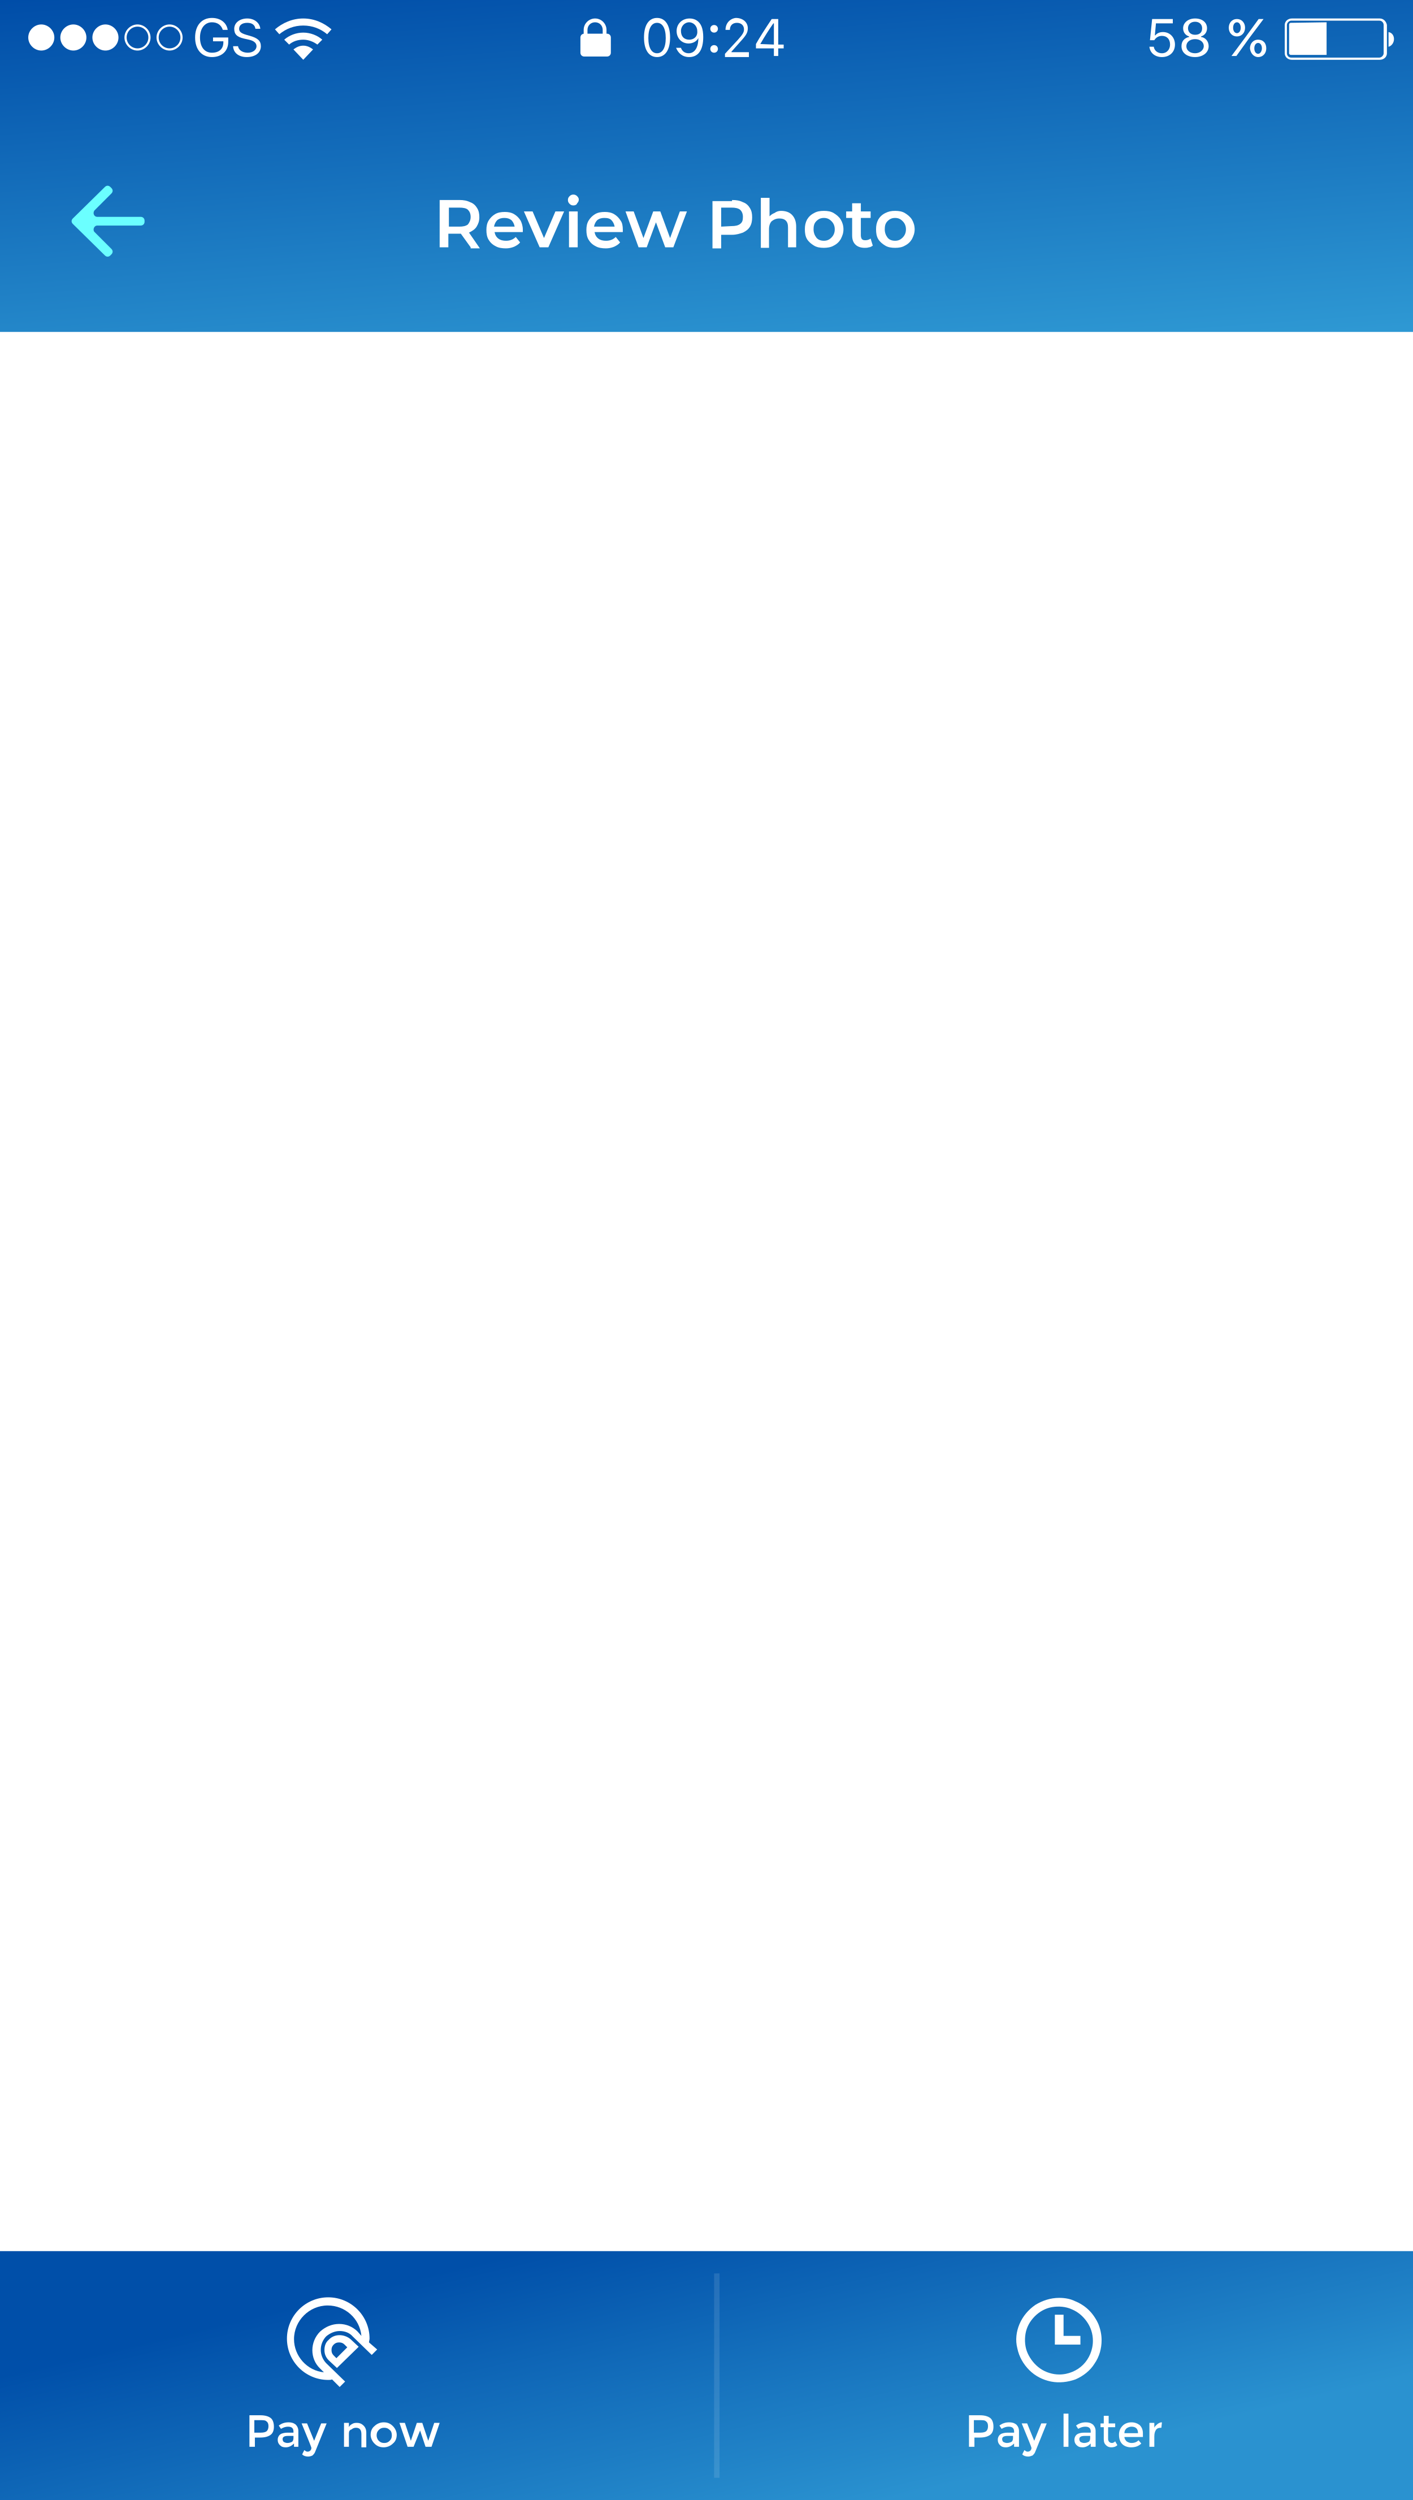 <?xml version="1.0" encoding="utf-8"?>
<!-- Generator: Adobe Illustrator 22.0.0, SVG Export Plug-In . SVG Version: 6.00 Build 0)  -->
<svg version="1.1" id="Слой_1" xmlns="http://www.w3.org/2000/svg" xmlns:xlink="http://www.w3.org/1999/xlink" x="0px" y="0px"
	 viewBox="0 0 260 460" enable-background="new 0 0 260 460" xml:space="preserve">
<g>
	<g>
		<rect fill="#FFFFFF" width="260" height="460"/>
		<g>
			<g>
				<path fill-opacity="1.000000e-02" d="M0,0v13.8h260V0H0z"/>
				<path fill="#FFFFFF" d="M253.9,3.4h-16.2c-0.7,0-1.3,0.5-1.3,1.2v5.2c0,0.7,0.6,1.2,1.3,1.2h16.2c0.7,0,1.3-0.5,1.3-1.2V4.6
					C255.1,4,254.6,3.4,253.9,3.4z M236.8,4.6c0-0.4,0.4-0.8,0.8-0.8h16.2c0.5,0,0.8,0.4,0.8,0.8v5.2c0,0.4-0.4,0.8-0.8,0.8h-16.2
					c-0.5,0-0.8-0.4-0.8-0.8V4.6z"/>
				<path fill="#FFFFFF" d="M237.5,4.2c-0.2,0-0.3,0.2-0.3,0.3v5.3c0,0.2,0.2,0.3,0.3,0.3h6.6v-6L237.5,4.2L237.5,4.2z"/>
				<path fill="#FFFFFF" d="M256.5,7.2c0,0.7-0.5,1.3-1,1.4V5.9C256.1,6,256.5,6.5,256.5,7.2z"/>
				<path fill="#FFFFFF" d="M213.8,10.5c1.4,0,2.4-0.9,2.4-2.3c0-1.3-0.9-2.3-2.2-2.3c-0.6,0-1.1,0.2-1.4,0.6h-0.1l0.2-2.2h3.1V3.5
					H212l-0.4,3.9h0.8c0.3-0.5,0.8-0.8,1.4-0.8c0.9,0,1.5,0.6,1.5,1.6c0,0.9-0.6,1.6-1.5,1.6c-0.8,0-1.4-0.5-1.5-1.2h-0.8
					C211.6,9.7,212.5,10.5,213.8,10.5z M219.9,10.5c1.4,0,2.5-0.8,2.5-2c0-0.9-0.6-1.6-1.4-1.7V6.7c0.7-0.2,1.1-0.8,1.1-1.5
					c0-1.1-0.9-1.8-2.2-1.8s-2.2,0.8-2.2,1.8c0,0.7,0.4,1.3,1.1,1.5v0.1c-0.9,0.2-1.4,0.8-1.4,1.7C217.4,9.7,218.4,10.5,219.9,10.5z
					 M219.9,9.8c-0.9,0-1.6-0.5-1.6-1.3s0.7-1.3,1.6-1.3c0.9,0,1.6,0.5,1.6,1.3C221.5,9.2,220.8,9.8,219.9,9.8z M219.9,6.4
					c-0.8,0-1.3-0.5-1.3-1.2s0.5-1.2,1.3-1.2s1.3,0.5,1.3,1.2C221.2,6,220.7,6.4,219.9,6.4z M231.5,9.9c-0.4,0-0.7-0.4-0.7-1
					s0.3-1,0.7-1s0.7,0.4,0.7,1C232.2,9.4,231.9,9.9,231.5,9.9z M231.5,10.5c0.9,0,1.5-0.7,1.5-1.6c0-1-0.6-1.6-1.5-1.6
					S230,8,230,8.9C230.1,9.8,230.7,10.5,231.5,10.5z M227.6,6.7c0.9,0,1.5-0.7,1.5-1.6s-0.6-1.6-1.5-1.6s-1.5,0.7-1.5,1.6
					S226.7,6.7,227.6,6.7z M227.5,10.3l2.3-3.2l2.7-3.6h-0.9l-2.4,3.3l-2.6,3.5H227.5z M227.6,6.1c-0.4,0-0.7-0.4-0.7-1s0.3-1,0.7-1
					s0.7,0.4,0.7,1S228,6.1,227.6,6.1z"/>
				<path opacity="0.45" fill="#FFFFFF" enable-background="new    " d="M204.1,10.2V7.8l1.2,1.3L204.1,10.2z M205.3,5.4l-1.2,1.2
					V4.3L205.3,5.4z M204.4,7.2l1.8-1.8l-2.7-2.6h-0.1v3.7l-1.9-1.9L201,5.2l2.2,2.2L201,9.6l0.5,0.6l1.9-1.9V12h0.1l2.7-2.7
					L204.4,7.2z"/>
				<path fill="#FFFFFF" d="M106.8,6.9c0-0.4,0.3-0.7,0.7-0.7h4.2c0.4,0,0.7,0.3,0.7,0.7v2.8c0,0.4-0.3,0.7-0.7,0.7h-4.2
					c-0.4,0-0.7-0.3-0.7-0.7V6.9z"/>
				<path fill="#FFFFFF" d="M109.5,3.4c-1.1,0-2.1,0.9-2.1,2.1v2.1h0.7V5.5c0-0.8,0.6-1.4,1.4-1.4s1.4,0.6,1.4,1.4v2.1h0.7V5.5
					C111.6,4.4,110.7,3.4,109.5,3.4z"/>
				<path fill="#FFFFFF" d="M120.9,10.5c1.5,0,2.4-1.3,2.4-3.6s-0.9-3.6-2.4-3.6s-2.4,1.3-2.4,3.6S119.4,10.5,120.9,10.5z
					 M120.9,9.8c-1,0-1.6-1-1.6-2.8s0.6-2.8,1.6-2.8s1.6,1,1.6,2.8S121.9,9.8,120.9,9.8z M126.8,10.5c1.7,0,2.6-1.3,2.6-3.7
					c0-0.7-0.1-1.4-0.3-1.9c-0.4-1-1.2-1.5-2.2-1.5c-1.4,0-2.4,1-2.4,2.3s0.9,2.3,2.2,2.3c0.8,0,1.5-0.4,1.8-1l0,0l0,0l0,0
					c0,1.8-0.7,2.8-1.8,2.8c-0.7,0-1.2-0.4-1.4-1h-0.9C124.8,9.8,125.6,10.5,126.8,10.5z M126.8,7.3c-0.9,0-1.5-0.6-1.5-1.6
					c0-0.9,0.7-1.6,1.5-1.6s1.5,0.7,1.5,1.6C128.4,6.6,127.8,7.3,126.8,7.3z M130.7,9c0,0.4,0.3,0.7,0.7,0.7s0.7-0.3,0.7-0.7
					s-0.3-0.7-0.7-0.7S130.7,8.6,130.7,9z M130.7,5.3c0,0.4,0.3,0.7,0.7,0.7s0.7-0.3,0.7-0.7c0-0.4-0.3-0.7-0.7-0.7
					C131,4.6,130.7,4.9,130.7,5.3z M133.5,5.5L133.5,5.5h0.8l0,0c0-0.8,0.5-1.3,1.3-1.3s1.3,0.5,1.3,1.2c0,0.5-0.2,0.9-1.1,1.9
					l-2.4,2.6v0.6h4.4V9.6h-3.2V9.5l1.6-1.8c1.1-1.2,1.4-1.7,1.4-2.5c0-1.1-0.9-1.9-2.2-1.9C134.4,3.4,133.5,4.2,133.5,5.5z
					 M142.4,10.3h0.8V8.9h1V8.2h-1V3.5H142c-1.2,1.8-2.3,3.5-2.9,4.6v0.8h3.3L142.4,10.3L142.4,10.3z M139.9,8.1
					c0.8-1.4,1.7-2.8,2.4-3.8h0.1v3.9L139.9,8.1L139.9,8.1z"/>
				<path fill="#FFFFFF" d="M55.8,4.7c1.7,0,3.2,0.6,4.4,1.6L61,5.4c-1.4-1.2-3.2-2-5.2-2s-3.8,0.8-5.2,2l0.8,0.9
					C52.6,5.3,54.1,4.7,55.8,4.7z M55.8,7.3c1,0,1.9,0.4,2.6,0.9l0.9-0.9C58.4,6.5,57.1,6,55.8,6s-2.6,0.5-3.5,1.3l0.9,0.9
					C53.9,7.6,54.8,7.3,55.8,7.3z M57.6,9.1c-0.5-0.4-1.1-0.7-1.8-0.7S54.5,8.7,54,9.1l1.8,1.9L57.6,9.1z"/>
				<path fill="#FFFFFF" d="M42,7.7V6.9h-2.8v0.7h1.9v0.2c0,1.2-0.8,1.9-2.1,1.9c-1.4,0-2.2-1.1-2.2-2.8s0.9-2.8,2.2-2.8
					c1,0,1.7,0.5,2,1.4h0.9c-0.2-1.3-1.3-2.2-2.9-2.2c-1.9,0-3.1,1.4-3.1,3.6s1.2,3.6,3.1,3.6C40.8,10.5,42,9.4,42,7.7z M42.9,8.6
					c0.1,1.2,1.1,1.9,2.5,1.9c1.6,0,2.6-0.8,2.6-2c0-1-0.6-1.5-2-1.9l-0.7-0.2c-1-0.3-1.3-0.6-1.3-1.1c0-0.7,0.6-1.1,1.5-1.1
					s1.4,0.4,1.5,1.1h0.9c-0.1-1.1-1.1-1.9-2.4-1.9c-1.4,0-2.4,0.8-2.4,1.9c0,1,0.5,1.5,1.8,1.8l0.9,0.2c0.9,0.2,1.4,0.6,1.4,1.2
					c0,0.7-0.7,1.2-1.6,1.2c-1,0-1.7-0.5-1.8-1.2h-0.9V8.6z"/>
				<path fill="#FFFFFF" d="M28.8,6.9c0,1.3,1.1,2.4,2.4,2.4c1.3,0,2.4-1.1,2.4-2.4s-1.1-2.4-2.4-2.4C29.9,4.5,28.8,5.6,28.8,6.9z
					 M33.2,6.9c0,1.1-0.9,2-2,2c-1.1,0-2-0.9-2-2s0.9-2,2-2C32.3,4.9,33.2,5.8,33.2,6.9z"/>
				<path fill="#FFFFFF" d="M22.9,6.9c0,1.3,1.1,2.4,2.4,2.4s2.4-1.1,2.4-2.4s-1.1-2.4-2.4-2.4S22.9,5.6,22.9,6.9z M27.3,6.9
					c0,1.1-0.9,2-2,2s-2-0.9-2-2s0.9-2,2-2C26.4,4.9,27.3,5.8,27.3,6.9z"/>
				<path fill="#FFFFFF" d="M19.4,9.3c1.3,0,2.4-1.1,2.4-2.4s-1.1-2.4-2.4-2.4S17,5.6,17,6.9S18.1,9.3,19.4,9.3z"/>
				<path fill="#FFFFFF" d="M13.5,9.3c1.3,0,2.4-1.1,2.4-2.4s-1.1-2.4-2.4-2.4s-2.4,1.1-2.4,2.4S12.2,9.3,13.5,9.3z"/>
				<path fill="#FFFFFF" d="M7.6,9.3c1.3,0,2.4-1.1,2.4-2.4S8.9,4.5,7.6,4.5S5.2,5.6,5.2,6.9S6.3,9.3,7.6,9.3z"/>
			</g>
			<g>
				<rect fill="#FFFFFF" width="260" height="460"/>
				<g>
					<g>
						<g>
							<path display="none" fill-opacity="1.000000e-02" d="M0,0v13.8h260V0H0z"/>
							<path display="none" fill="#FFFFFF" d="M253.9,3.4h-16.2c-0.7,0-1.3,0.5-1.3,1.2v5.2c0,0.7,0.6,1.2,1.3,1.2h16.2
								c0.7,0,1.3-0.5,1.3-1.2V4.6C255.1,4,254.6,3.4,253.9,3.4z M236.8,4.6c0-0.4,0.4-0.8,0.8-0.8h16.2c0.5,0,0.8,0.4,0.8,0.8v5.2
								c0,0.4-0.4,0.8-0.8,0.8h-16.2c-0.5,0-0.8-0.4-0.8-0.8V4.6z"/>
							<path display="none" fill="#FFFFFF" d="M237.5,4.2c-0.2,0-0.3,0.2-0.3,0.3v5.3c0,0.2,0.2,0.3,0.3,0.3h6.6v-6L237.5,4.2
								L237.5,4.2z"/>
							<path display="none" fill="#FFFFFF" d="M256.5,7.2c0,0.7-0.5,1.3-1,1.4V5.9C256.1,6,256.5,6.5,256.5,7.2z"/>
							<path display="none" fill="#FFFFFF" d="M213.8,10.5c1.4,0,2.4-0.9,2.4-2.3c0-1.3-0.9-2.3-2.2-2.3c-0.6,0-1.1,0.2-1.4,0.6
								h-0.1l0.2-2.2h3.1V3.5H212l-0.4,3.9h0.8c0.3-0.5,0.8-0.8,1.4-0.8c0.9,0,1.5,0.6,1.5,1.6c0,0.9-0.6,1.6-1.5,1.6
								c-0.8,0-1.4-0.5-1.5-1.2h-0.8C211.6,9.7,212.5,10.5,213.8,10.5z M219.9,10.5c1.4,0,2.5-0.8,2.5-2c0-0.9-0.6-1.6-1.4-1.7V6.7
								c0.7-0.2,1.1-0.8,1.1-1.5c0-1.1-0.9-1.8-2.2-1.8s-2.2,0.8-2.2,1.8c0,0.7,0.4,1.3,1.1,1.5v0.1c-0.9,0.2-1.4,0.8-1.4,1.7
								C217.4,9.7,218.4,10.5,219.9,10.5z M219.9,9.8c-0.9,0-1.6-0.5-1.6-1.3s0.7-1.3,1.6-1.3c0.9,0,1.6,0.5,1.6,1.3
								C221.5,9.2,220.8,9.8,219.9,9.8z M219.9,6.4c-0.8,0-1.3-0.5-1.3-1.2s0.5-1.2,1.3-1.2s1.3,0.5,1.3,1.2
								C221.2,6,220.7,6.4,219.9,6.4z M231.5,9.9c-0.4,0-0.7-0.4-0.7-1s0.3-1,0.7-1s0.7,0.4,0.7,1C232.2,9.4,231.9,9.9,231.5,9.9z
								 M231.5,10.5c0.9,0,1.5-0.7,1.5-1.6c0-1-0.6-1.6-1.5-1.6S230,8,230,8.9C230.1,9.8,230.7,10.5,231.5,10.5z M227.6,6.7
								c0.9,0,1.5-0.7,1.5-1.6s-0.6-1.6-1.5-1.6s-1.5,0.7-1.5,1.6S226.7,6.7,227.6,6.7z M227.5,10.3l2.3-3.2l2.7-3.6h-0.9l-2.4,3.3
								l-2.6,3.5H227.5z M227.6,6.1c-0.4,0-0.7-0.4-0.7-1s0.3-1,0.7-1s0.7,0.4,0.7,1S228,6.1,227.6,6.1z"/>
							<path display="none" opacity="0.45" fill="#FFFFFF" enable-background="new    " d="M204.1,10.2V7.8l1.2,1.3L204.1,10.2z
								 M205.3,5.4l-1.2,1.2V4.3L205.3,5.4z M204.4,7.2l1.8-1.8l-2.7-2.6h-0.1v3.7l-1.9-1.9L201,5.2l2.2,2.2L201,9.6l0.5,0.6
								l1.9-1.9V12h0.1l2.7-2.7L204.4,7.2z"/>
							<path fill="#FFFFFF" d="M106.8,6.9c0-0.4,0.3-0.7,0.7-0.7h4.2c0.4,0,0.7,0.3,0.7,0.7v2.8c0,0.4-0.3,0.7-0.7,0.7h-4.2
								c-0.4,0-0.7-0.3-0.7-0.7V6.9z"/>
							<path fill="#FFFFFF" d="M109.5,3.4c-1.1,0-2.1,0.9-2.1,2.1v2.1h0.7V5.5c0-0.8,0.6-1.4,1.4-1.4s1.4,0.6,1.4,1.4v2.1h0.7V5.5
								C111.6,4.4,110.7,3.4,109.5,3.4z"/>
							<path fill="#FFFFFF" d="M120.9,10.5c1.5,0,2.4-1.3,2.4-3.6s-0.9-3.6-2.4-3.6s-2.4,1.3-2.4,3.6S119.4,10.5,120.9,10.5z
								 M120.9,9.8c-1,0-1.6-1-1.6-2.8s0.6-2.8,1.6-2.8s1.6,1,1.6,2.8S121.9,9.8,120.9,9.8z M126.8,10.5c1.7,0,2.6-1.3,2.6-3.7
								c0-0.7-0.1-1.4-0.3-1.9c-0.4-1-1.2-1.5-2.2-1.5c-1.4,0-2.4,1-2.4,2.3s0.9,2.3,2.2,2.3c0.8,0,1.5-0.4,1.8-1l0,0l0,0l0,0
								c0,1.8-0.7,2.8-1.8,2.8c-0.7,0-1.2-0.4-1.4-1h-0.9C124.8,9.8,125.6,10.5,126.8,10.5z M126.8,7.3c-0.9,0-1.5-0.6-1.5-1.6
								c0-0.9,0.7-1.6,1.5-1.6s1.5,0.7,1.5,1.6C128.4,6.6,127.8,7.3,126.8,7.3z M130.7,9c0,0.4,0.3,0.7,0.7,0.7s0.7-0.3,0.7-0.7
								s-0.3-0.7-0.7-0.7S130.7,8.6,130.7,9z M130.7,5.3c0,0.4,0.3,0.7,0.7,0.7s0.7-0.3,0.7-0.7c0-0.4-0.3-0.7-0.7-0.7
								C131,4.6,130.7,4.9,130.7,5.3z M133.5,5.5L133.5,5.5h0.8l0,0c0-0.8,0.5-1.3,1.3-1.3s1.3,0.5,1.3,1.2c0,0.5-0.2,0.9-1.1,1.9
								l-2.4,2.6v0.6h4.4V9.6h-3.2V9.5l1.6-1.8c1.1-1.2,1.4-1.7,1.4-2.5c0-1.1-0.9-1.9-2.2-1.9C134.4,3.4,133.5,4.2,133.5,5.5z
								 M142.4,10.3h0.8V8.9h1V8.2h-1V3.5H142c-1.2,1.8-2.3,3.5-2.9,4.6v0.8h3.3L142.4,10.3L142.4,10.3z M139.9,8.1
								c0.8-1.4,1.7-2.8,2.4-3.8h0.1v3.9L139.9,8.1L139.9,8.1z"/>
							<path fill="#FFFFFF" d="M55.8,4.7c1.7,0,3.2,0.6,4.4,1.6L61,5.4c-1.4-1.2-3.2-2-5.2-2s-3.8,0.8-5.2,2l0.8,0.9
								C52.6,5.3,54.1,4.7,55.8,4.7z M55.8,7.3c1,0,1.9,0.4,2.6,0.9l0.9-0.9C58.4,6.5,57.1,6,55.8,6s-2.6,0.5-3.5,1.3l0.9,0.9
								C53.9,7.6,54.8,7.3,55.8,7.3z M57.6,9.1c-0.5-0.4-1.1-0.7-1.8-0.7S54.5,8.7,54,9.1l1.8,1.9L57.6,9.1z"/>
							<path fill="#FFFFFF" d="M42,7.7V6.9h-2.8v0.7h1.9v0.2c0,1.2-0.8,1.9-2.1,1.9c-1.4,0-2.2-1.1-2.2-2.8s0.9-2.8,2.2-2.8
								c1,0,1.7,0.5,2,1.4h0.9c-0.2-1.3-1.3-2.2-2.9-2.2c-1.9,0-3.1,1.4-3.1,3.6s1.2,3.6,3.1,3.6C40.8,10.5,42,9.4,42,7.7z
								 M42.9,8.6c0.1,1.2,1.1,1.9,2.5,1.9c1.6,0,2.6-0.8,2.6-2c0-1-0.6-1.5-2-1.9l-0.7-0.2c-1-0.3-1.3-0.6-1.3-1.1
								c0-0.7,0.6-1.1,1.5-1.1s1.4,0.4,1.5,1.1h0.9c-0.1-1.1-1.1-1.9-2.4-1.9c-1.4,0-2.4,0.8-2.4,1.9c0,1,0.5,1.5,1.8,1.8l0.9,0.2
								c0.9,0.2,1.4,0.6,1.4,1.2c0,0.7-0.7,1.2-1.6,1.2c-1,0-1.7-0.5-1.8-1.2h-0.9V8.6z"/>
							<path fill="#FFFFFF" d="M28.8,6.9c0,1.3,1.1,2.4,2.4,2.4c1.3,0,2.4-1.1,2.4-2.4s-1.1-2.4-2.4-2.4C29.9,4.5,28.8,5.6,28.8,6.9
								z M33.2,6.9c0,1.1-0.9,2-2,2c-1.1,0-2-0.9-2-2s0.9-2,2-2C32.3,4.9,33.2,5.8,33.2,6.9z"/>
							<path fill="#FFFFFF" d="M22.9,6.9c0,1.3,1.1,2.4,2.4,2.4s2.4-1.1,2.4-2.4s-1.1-2.4-2.4-2.4S22.9,5.6,22.9,6.9z M27.3,6.9
								c0,1.1-0.9,2-2,2s-2-0.9-2-2s0.9-2,2-2C26.4,4.9,27.3,5.8,27.3,6.9z"/>
							<path fill="#FFFFFF" d="M19.4,9.3c1.3,0,2.4-1.1,2.4-2.4s-1.1-2.4-2.4-2.4S17,5.6,17,6.9S18.1,9.3,19.4,9.3z"/>
							<path fill="#FFFFFF" d="M13.5,9.3c1.3,0,2.4-1.1,2.4-2.4s-1.1-2.4-2.4-2.4s-2.4,1.1-2.4,2.4S12.2,9.3,13.5,9.3z"/>
							<path fill="#FFFFFF" d="M7.6,9.3c1.3,0,2.4-1.1,2.4-2.4S8.9,4.5,7.6,4.5S5.2,5.6,5.2,6.9S6.3,9.3,7.6,9.3z"/>
						</g>
					</g>
				</g>
				<g>
					<g>
						<g>
							<rect fill="#FFFFFF" width="260" height="460"/>
							
								<linearGradient id="SVGID_1_" gradientUnits="userSpaceOnUse" x1="1.474" y1="328.598" x2="255.245" y2="784.349" gradientTransform="matrix(1 0 0 1 0 -329.419)">
								<stop  offset="0" style="stop-color:#004DA8"/>
								<stop  offset="1" style="stop-color:#2E98D3"/>
							</linearGradient>
							<rect fill="url(#SVGID_1_)" width="260" height="460"/>
							<g>
								<g>
									<g>
										<path fill-opacity="1.000000e-02" d="M0,0v13.8h260V0H0z"/>
										<path fill="#FFFFFF" d="M253.9,3.4h-16.2c-0.7,0-1.3,0.5-1.3,1.2v5.2c0,0.7,0.6,1.2,1.3,1.2h16.2c0.7,0,1.3-0.5,1.3-1.2
											V4.6C255.1,4,254.6,3.4,253.9,3.4z M236.8,4.6c0-0.4,0.4-0.8,0.8-0.8h16.2c0.5,0,0.8,0.4,0.8,0.8v5.2
											c0,0.4-0.4,0.8-0.8,0.8h-16.2c-0.5,0-0.8-0.4-0.8-0.8V4.6z"/>
										<path fill="#FFFFFF" d="M237.5,4.2c-0.2,0-0.3,0.2-0.3,0.3v5.3c0,0.2,0.2,0.3,0.3,0.3h6.6v-6L237.5,4.2L237.5,4.2z"/>
										<path fill="#FFFFFF" d="M256.5,7.2c0,0.7-0.5,1.3-1,1.4V5.9C256.1,6,256.5,6.5,256.5,7.2z"/>
										<path fill="#FFFFFF" d="M213.8,10.5c1.4,0,2.4-0.9,2.4-2.3c0-1.3-0.9-2.3-2.2-2.3c-0.6,0-1.1,0.2-1.4,0.6h-0.1l0.2-2.2
											h3.1V3.5H212l-0.4,3.9h0.8c0.3-0.5,0.8-0.8,1.4-0.8c0.9,0,1.5,0.6,1.5,1.6c0,0.9-0.6,1.6-1.5,1.6c-0.8,0-1.4-0.5-1.5-1.2
											h-0.8C211.6,9.7,212.5,10.5,213.8,10.5z M219.9,10.5c1.4,0,2.5-0.8,2.5-2c0-0.9-0.6-1.6-1.4-1.7V6.7
											c0.7-0.2,1.1-0.8,1.1-1.5c0-1.1-0.9-1.8-2.2-1.8s-2.2,0.8-2.2,1.8c0,0.7,0.4,1.3,1.1,1.5v0.1c-0.9,0.2-1.4,0.8-1.4,1.7
											C217.4,9.7,218.4,10.5,219.9,10.5z M219.9,9.8c-0.9,0-1.6-0.5-1.6-1.3s0.7-1.3,1.6-1.3c0.9,0,1.6,0.5,1.6,1.3
											C221.5,9.2,220.8,9.8,219.9,9.8z M219.9,6.4c-0.8,0-1.3-0.5-1.3-1.2s0.5-1.2,1.3-1.2s1.3,0.5,1.3,1.2
											C221.2,6,220.7,6.4,219.9,6.4z M231.5,9.9c-0.4,0-0.7-0.4-0.7-1s0.3-1,0.7-1s0.7,0.4,0.7,1C232.2,9.4,231.9,9.9,231.5,9.9
											z M231.5,10.5c0.9,0,1.5-0.7,1.5-1.6c0-1-0.6-1.6-1.5-1.6S230,8,230,8.9C230.1,9.8,230.7,10.5,231.5,10.5z M227.6,6.7
											c0.9,0,1.5-0.7,1.5-1.6s-0.6-1.6-1.5-1.6s-1.5,0.7-1.5,1.6S226.7,6.7,227.6,6.7z M227.5,10.3l2.3-3.2l2.7-3.6h-0.9
											l-2.4,3.3l-2.6,3.5H227.5z M227.6,6.1c-0.4,0-0.7-0.4-0.7-1s0.3-1,0.7-1s0.7,0.4,0.7,1S228,6.1,227.6,6.1z"/>
										<path opacity="0.45" fill="#FFFFFF" enable-background="new    " d="M204.1,10.2V7.8l1.2,1.3L204.1,10.2z M205.3,5.4
											l-1.2,1.2V4.3L205.3,5.4z M204.4,7.2l1.8-1.8l-2.7-2.6h-0.1v3.7l-1.9-1.9L201,5.2l2.2,2.2L201,9.6l0.5,0.6l1.9-1.9V12h0.1
											l2.7-2.7L204.4,7.2z"/>
										<path fill="#FFFFFF" stroke="#FFFFFF" d="M107.1,6.9c0-0.2,0.2-0.3,0.3-0.3h4.2c0.2,0,0.3,0.2,0.3,0.3v2.8
											c0,0.2-0.2,0.3-0.3,0.3h-4.2c-0.2,0-0.3-0.2-0.3-0.3V6.9z"/>
										<path fill="#FFFFFF" d="M109.5,3.4c-1.1,0-2.1,0.9-2.1,2.1v2.1h0.7V5.5c0-0.8,0.6-1.4,1.4-1.4s1.4,0.6,1.4,1.4v2.1h0.7
											V5.5C111.6,4.4,110.7,3.4,109.5,3.4z"/>
										<defs>
											<filter id="Adobe_OpacityMaskFilter" filterUnits="userSpaceOnUse" x="106.8" y="2.7" width="5.5" height="5.6">
												<feColorMatrix  type="matrix" values="1 0 0 0 0  0 1 0 0 0  0 0 1 0 0  0 0 0 1 0"/>
											</filter>
										</defs>
										<mask maskUnits="userSpaceOnUse" x="106.8" y="2.7" width="5.5" height="5.6" id="path-41-inside-1_2_">
											<path fill="#FFFFFF" filter="url(#Adobe_OpacityMaskFilter)" d="M109.5,3.4c-1.1,0-2.1,0.9-2.1,2.1v2.1h0.7V5.5
												c0-0.8,0.6-1.4,1.4-1.4s1.4,0.6,1.4,1.4v2.1h0.7V5.5C111.6,4.4,110.7,3.4,109.5,3.4z"/>
										</mask>
										<path mask="url(#path-41-inside-1_2_)" fill="#FFFFFF" d="M107.5,7.6h-0.7v0.7h0.7V7.6z M108.2,7.6v0.7h0.7V7.6H108.2z
											 M110.9,7.6h-0.7v0.7h0.7V7.6z M111.6,7.6v0.7h0.7V7.6H111.6z M108.2,5.5c0-0.8,0.6-1.4,1.4-1.4V2.8
											c-1.5,0-2.8,1.2-2.8,2.8L108.2,5.5L108.2,5.5z M108.2,7.6V5.5h-1.4v2.1H108.2z M108.2,6.9h-0.7v1.4h0.7V6.9z M108.9,7.6
											V5.5h-1.4v2.1H108.9z M108.9,5.5c0-0.4,0.3-0.7,0.7-0.7V3.4c-1.1,0-2.1,0.9-2.1,2.1H108.9z M109.5,4.8
											c0.4,0,0.7,0.3,0.7,0.7h1.4c0-1.1-0.9-2.1-2.1-2.1V4.8z M110.2,5.5v2.1h1.4V5.5H110.2z M111.6,6.9h-0.7v1.4h0.7V6.9z
											 M110.9,5.5v2.1h1.4V5.5H110.9z M109.5,4.1c0.8,0,1.4,0.6,1.4,1.4h1.4c0-1.5-1.2-2.8-2.8-2.8V4.1z"/>
										<path fill="#FFFFFF" d="M120.9,10.5c1.5,0,2.4-1.3,2.4-3.6s-0.9-3.6-2.4-3.6s-2.4,1.3-2.4,3.6S119.4,10.5,120.9,10.5z
											 M120.9,9.8c-1,0-1.6-1-1.6-2.8s0.6-2.8,1.6-2.8s1.6,1,1.6,2.8S121.9,9.8,120.9,9.8z M126.8,10.5c1.7,0,2.6-1.3,2.6-3.7
											c0-0.7-0.1-1.4-0.3-1.9c-0.4-1-1.2-1.5-2.2-1.5c-1.4,0-2.4,1-2.4,2.3s0.9,2.3,2.2,2.3c0.8,0,1.5-0.4,1.8-1l0,0l0,0l0,0
											c0,1.8-0.7,2.8-1.8,2.8c-0.7,0-1.2-0.4-1.4-1h-0.9C124.8,9.8,125.6,10.5,126.8,10.5z M126.8,7.3c-0.9,0-1.5-0.6-1.5-1.6
											c0-0.9,0.7-1.6,1.5-1.6s1.5,0.7,1.5,1.6C128.4,6.6,127.8,7.3,126.8,7.3z M130.7,9c0,0.4,0.3,0.7,0.7,0.7s0.7-0.3,0.7-0.7
											s-0.3-0.7-0.7-0.7S130.7,8.6,130.7,9z M130.7,5.3c0,0.4,0.3,0.7,0.7,0.7s0.7-0.3,0.7-0.7c0-0.4-0.3-0.7-0.7-0.7
											C131,4.6,130.7,4.9,130.7,5.3z M133.5,5.5L133.5,5.5h0.8l0,0c0-0.8,0.5-1.3,1.3-1.3s1.3,0.5,1.3,1.2
											c0,0.5-0.2,0.9-1.1,1.9l-2.4,2.6v0.6h4.4V9.6h-3.2V9.5l1.6-1.8c1.1-1.2,1.4-1.7,1.4-2.5c0-1.1-0.9-1.9-2.2-1.9
											C134.4,3.4,133.5,4.2,133.5,5.5z M142.4,10.3h0.8V8.9h1V8.2h-1V3.5H142c-1.2,1.8-2.3,3.5-2.9,4.6v0.8h3.3L142.4,10.3
											L142.4,10.3z M139.9,8.1c0.8-1.4,1.7-2.8,2.4-3.8h0.1v3.9L139.9,8.1L139.9,8.1z"/>
										<path fill="#FFFFFF" d="M55.8,4.7c1.7,0,3.2,0.6,4.4,1.6L61,5.4c-1.4-1.2-3.2-2-5.2-2s-3.8,0.8-5.2,2l0.8,0.9
											C52.6,5.3,54.1,4.7,55.8,4.7z M55.8,7.3c1,0,1.9,0.4,2.6,0.9l0.9-0.9C58.4,6.5,57.1,6,55.8,6s-2.6,0.5-3.5,1.3l0.9,0.9
											C53.9,7.6,54.8,7.3,55.8,7.3z M57.6,9.1c-0.5-0.4-1.1-0.7-1.8-0.7S54.5,8.7,54,9.1l1.8,1.9L57.6,9.1z"/>
										<path fill="#FFFFFF" d="M42,7.7V6.9h-2.8v0.7h1.9v0.2c0,1.2-0.8,1.9-2.1,1.9c-1.4,0-2.2-1.1-2.2-2.8s0.9-2.8,2.2-2.8
											c1,0,1.7,0.5,2,1.4h0.9c-0.2-1.3-1.3-2.2-2.9-2.2c-1.9,0-3.1,1.4-3.1,3.6s1.2,3.6,3.1,3.6C40.8,10.5,42,9.4,42,7.7z
											 M42.9,8.6c0.1,1.2,1.1,1.9,2.5,1.9c1.6,0,2.6-0.8,2.6-2c0-1-0.6-1.5-2-1.9l-0.7-0.2c-1-0.3-1.3-0.6-1.3-1.1
											c0-0.7,0.6-1.1,1.5-1.1s1.4,0.4,1.5,1.1h0.9c-0.1-1.1-1.1-1.9-2.4-1.9c-1.4,0-2.4,0.8-2.4,1.9c0,1,0.5,1.5,1.8,1.8
											l0.9,0.2c0.9,0.2,1.4,0.6,1.4,1.2c0,0.7-0.7,1.2-1.6,1.2c-1,0-1.7-0.5-1.8-1.2h-0.9V8.6z"/>
										<path fill="#FFFFFF" d="M28.8,6.9c0,1.3,1.1,2.4,2.4,2.4c1.3,0,2.4-1.1,2.4-2.4s-1.1-2.4-2.4-2.4
											C29.9,4.5,28.8,5.6,28.8,6.9z M33.2,6.9c0,1.1-0.9,2-2,2c-1.1,0-2-0.9-2-2s0.9-2,2-2C32.3,4.9,33.2,5.8,33.2,6.9z"/>
										<path fill="#FFFFFF" d="M22.9,6.9c0,1.3,1.1,2.4,2.4,2.4s2.4-1.1,2.4-2.4s-1.1-2.4-2.4-2.4S22.9,5.6,22.9,6.9z M27.3,6.9
											c0,1.1-0.9,2-2,2s-2-0.9-2-2s0.9-2,2-2C26.4,4.9,27.3,5.8,27.3,6.9z"/>
										<path fill="#FFFFFF" d="M19.4,9.3c1.3,0,2.4-1.1,2.4-2.4s-1.1-2.4-2.4-2.4S17,5.6,17,6.9S18.1,9.3,19.4,9.3z"/>
										<path fill="#FFFFFF" d="M13.5,9.3c1.3,0,2.4-1.1,2.4-2.4s-1.1-2.4-2.4-2.4s-2.4,1.1-2.4,2.4S12.2,9.3,13.5,9.3z"/>
										<path fill="#FFFFFF" stroke="#FFFFFF" d="M7.6,9.3c1.3,0,2.4-1.1,2.4-2.4S8.9,4.5,7.6,4.5S5.2,5.6,5.2,6.9
											S6.3,9.3,7.6,9.3z"/>
									</g>
									<rect y="61.1" fill="#FFFFFF" width="260" height="398.9"/>
									<path fill="#FFFFFF" d="M26.9,34.1l-6.1,6.1l-6.2-6.1l-0.4,0.4l6.1,6.1l-6.1,6.1l0.4,0.4l6.2-6.1l6.1,6.1l0.4-0.4l-6.2-6.1
										l6.2-6.1L26.9,34.1z"/>
									<path fill="#FFFFFF" d="M85.9,42.8h-4.4l-0.9,2H79l3.9-8.7h1.6l3.9,8.7h-1.7L85.9,42.8z M85.3,41.6l-1.6-3.8l-1.6,3.8H85.3
										z M95.9,35.6v9.2h-1.5V44c-0.3,0.3-0.6,0.6-1,0.7c-0.4,0.2-0.8,0.2-1.2,0.2c-0.6,0-1.2-0.1-1.7-0.4
										c-0.5-0.3-0.9-0.7-1.2-1.2c-0.3-0.5-0.4-1.1-0.4-1.8s0.1-1.3,0.4-1.8s0.7-0.9,1.2-1.2s1.1-0.4,1.7-0.4
										c0.4,0,0.8,0.1,1.2,0.2c0.4,0.1,0.7,0.4,0.9,0.7v-3.4H95.9z M92.4,43.6c0.4,0,0.7-0.1,1-0.2c0.3-0.2,0.5-0.4,0.7-0.7
										s0.3-0.7,0.3-1.1c0-0.4-0.1-0.8-0.3-1.1c-0.2-0.3-0.4-0.6-0.7-0.7c-0.3-0.2-0.6-0.3-1-0.3s-0.7,0.1-1,0.3s-0.5,0.4-0.7,0.7
										s-0.3,0.7-0.3,1.1c0,0.4,0.1,0.8,0.3,1.1c0.2,0.3,0.4,0.6,0.7,0.7C91.6,43.5,92,43.6,92.4,43.6z M104.4,35.6v9.2h-1.5V44
										c-0.3,0.3-0.6,0.6-1,0.7c-0.4,0.2-0.8,0.2-1.2,0.2c-0.6,0-1.2-0.1-1.7-0.4c-0.5-0.3-0.9-0.7-1.2-1.2
										c-0.3-0.5-0.4-1.1-0.4-1.8s0.1-1.3,0.4-1.8s0.7-0.9,1.2-1.2s1.1-0.4,1.7-0.4c0.4,0,0.8,0.1,1.2,0.2
										c0.4,0.1,0.7,0.4,0.9,0.7v-3.4H104.4z M100.9,43.6c0.4,0,0.7-0.1,1-0.2c0.3-0.2,0.5-0.4,0.7-0.7s0.3-0.7,0.3-1.1
										c0-0.4-0.1-0.8-0.3-1.1s-0.4-0.6-0.7-0.7c-0.3-0.2-0.6-0.3-1-0.3s-0.7,0.1-1,0.3s-0.5,0.4-0.7,0.7s-0.3,0.7-0.3,1.1
										c0,0.4,0.1,0.8,0.3,1.1c0.2,0.3,0.4,0.6,0.7,0.7S100.6,43.6,100.9,43.6z M115.8,44.8l-1.8-2.5c-0.1,0-0.2,0-0.3,0h-2v2.5
										h-1.6v-8.7h3.6c0.8,0,1.4,0.1,2,0.4c0.6,0.2,1,0.6,1.3,1.1s0.4,1,0.4,1.7s-0.2,1.2-0.5,1.7s-0.8,0.8-1.4,1.1l2,2.9h-1.7
										V44.8z M115.8,39.2c0-0.6-0.2-1-0.5-1.3s-0.9-0.4-1.6-0.4h-1.9V41h1.9c0.7,0,1.2-0.1,1.6-0.4
										C115.6,40.2,115.8,39.8,115.8,39.2z M125.3,41.6c0,0.1,0,0.3,0,0.5h-5.2c0.1,0.5,0.3,0.9,0.7,1.2c0.4,0.3,0.9,0.4,1.4,0.4
										c0.7,0,1.3-0.2,1.8-0.7l0.8,1c-0.3,0.4-0.7,0.6-1.1,0.8c-0.5,0.2-1,0.3-1.5,0.3c-0.7,0-1.4-0.1-1.9-0.4
										c-0.6-0.3-1-0.7-1.3-1.2s-0.4-1.1-0.4-1.8c0-0.6,0.1-1.2,0.4-1.7s0.7-0.9,1.2-1.2s1.1-0.4,1.8-0.4c0.6,0,1.2,0.1,1.7,0.4
										c0.5,0.3,0.9,0.7,1.2,1.2C125.2,40.3,125.3,40.9,125.3,41.6z M122,39.4c-0.5,0-0.9,0.1-1.3,0.4c-0.3,0.3-0.5,0.7-0.6,1.2
										h3.8c-0.1-0.5-0.3-0.9-0.6-1.2C122.9,39.5,122.5,39.4,122,39.4z M130.5,38.1c0.6,0,1.2,0.1,1.7,0.4
										c0.5,0.3,0.9,0.7,1.2,1.2s0.4,1.1,0.4,1.8s-0.1,1.3-0.4,1.8c-0.3,0.5-0.7,0.9-1.2,1.2s-1.1,0.4-1.7,0.4
										c-0.9,0-1.6-0.3-2.1-0.9v3.2h-1.6v-9h1.5v0.9c0.3-0.3,0.6-0.6,0.9-0.7C129.6,38.2,130.1,38.1,130.5,38.1z M130.3,43.6
										c0.6,0,1-0.2,1.4-0.6c0.4-0.4,0.6-0.9,0.6-1.5s-0.2-1.1-0.6-1.5c-0.4-0.4-0.8-0.6-1.4-0.6c-0.4,0-0.7,0.1-1,0.3
										s-0.5,0.4-0.7,0.7s-0.3,0.7-0.3,1.1c0,0.4,0.1,0.8,0.3,1.1s0.4,0.6,0.7,0.7C129.6,43.5,130,43.6,130.3,43.6z M137.8,38.1
										c1,0,1.7,0.2,2.2,0.7s0.8,1.2,0.8,2.1v3.9h-1.5V44c-0.2,0.3-0.5,0.5-0.8,0.7c-0.3,0.1-0.8,0.2-1.3,0.2s-0.9-0.1-1.3-0.2
										c-0.4-0.2-0.7-0.4-0.9-0.7s-0.3-0.6-0.3-1c0-0.6,0.2-1.1,0.7-1.4c0.4-0.4,1.2-0.5,2.1-0.5h1.7V41c0-0.5-0.1-0.8-0.4-1.1
										c-0.3-0.2-0.7-0.4-1.2-0.4c-0.4,0-0.7,0.1-1.1,0.2c-0.4,0.1-0.7,0.3-0.9,0.5l-0.6-1.1c0.3-0.3,0.8-0.5,1.3-0.6
										C136.8,38.2,137.3,38.1,137.8,38.1z M137.6,43.8c0.4,0,0.7-0.1,1-0.3s0.5-0.4,0.6-0.8V42h-1.6c-0.9,0-1.3,0.3-1.3,0.9
										c0,0.3,0.1,0.5,0.3,0.7C136.9,43.7,137.2,43.8,137.6,43.8z M142.9,38.2h1.6v6.6h-1.6V38.2z M143.7,37.1
										c-0.3,0-0.5-0.1-0.7-0.3s-0.3-0.4-0.3-0.7s0.1-0.5,0.3-0.7s0.4-0.3,0.7-0.3s0.5,0.1,0.7,0.3s0.3,0.4,0.3,0.6
										c0,0.3-0.1,0.5-0.3,0.7C144.2,37,144,37.1,143.7,37.1z M148,39.2c0.4-0.7,1.2-1,2.4-1v1.5c-0.1,0-0.3,0-0.4,0
										c-0.6,0-1.1,0.2-1.4,0.5c-0.3,0.3-0.5,0.9-0.5,1.5v3.2h-1.6v-6.6h1.5V39.2z M156.7,45c-0.6,0-1.1-0.1-1.5-0.3
										c-0.5-0.2-0.8-0.5-1.1-0.9l0.9-1.1c0.5,0.7,1.1,1,1.7,1c0.9,0,1.4-0.5,1.4-1.6v-4.5H155v-1.4h4.7V42c0,1-0.2,1.8-0.7,2.3
										C158.4,44.7,157.7,45,156.7,45z M164.8,44.9c-0.7,0-1.3-0.1-1.8-0.4c-0.5-0.3-1-0.7-1.3-1.2s-0.4-1.1-0.4-1.8
										s0.1-1.2,0.4-1.8c0.3-0.5,0.7-0.9,1.3-1.2c0.5-0.3,1.1-0.4,1.8-0.4s1.3,0.1,1.8,0.4c0.5,0.3,1,0.7,1.3,1.2s0.5,1.1,0.5,1.8
										s-0.2,1.2-0.5,1.8c-0.3,0.5-0.7,0.9-1.3,1.2S165.4,44.9,164.8,44.9z M164.8,43.6c0.6,0,1-0.2,1.4-0.6
										c0.4-0.4,0.6-0.9,0.6-1.5s-0.2-1.1-0.6-1.5c-0.4-0.4-0.8-0.6-1.4-0.6s-1,0.2-1.4,0.6c-0.4,0.4-0.5,0.9-0.5,1.5
										s0.2,1.1,0.5,1.5C163.7,43.4,164.2,43.6,164.8,43.6z M173.5,38.1c0.6,0,1.2,0.1,1.7,0.4c0.5,0.3,0.9,0.7,1.2,1.2
										s0.4,1.1,0.4,1.8s-0.1,1.3-0.4,1.8c-0.3,0.5-0.7,0.9-1.2,1.2s-1.1,0.4-1.7,0.4c-0.5,0-0.9-0.1-1.3-0.2
										c-0.4-0.2-0.7-0.4-0.9-0.7v0.9h-1.5v-9.2h1.6V39c0.3-0.3,0.6-0.5,0.9-0.7C172.7,38.2,173.1,38.1,173.5,38.1z M173.3,43.6
										c0.6,0,1-0.2,1.4-0.6c0.4-0.4,0.6-0.9,0.6-1.5s-0.2-1.1-0.6-1.5c-0.4-0.4-0.8-0.6-1.4-0.6c-0.4,0-0.7,0.1-1,0.3
										s-0.5,0.4-0.7,0.7s-0.3,0.7-0.3,1.1c0,0.4,0.1,0.8,0.3,1.1s0.4,0.6,0.7,0.7C172.6,43.5,172.9,43.6,173.3,43.6z"/>
									<path fill="#C4C4C4" d="M28.7,342.3h39c2.3,0,4.2,1.9,4.2,4.1v38.8c0,2.3-1.9,4.1-4.2,4.1h-39c-2.3,0-4.2-1.9-4.2-4.1
										v-38.8C24.5,344.1,26.4,342.3,28.7,342.3z"/>
								</g>
								<g>
									<g>
										<g>
											<rect fill="#FFFFFF" width="260" height="460"/>
											
												<linearGradient id="SVGID_2_" gradientUnits="userSpaceOnUse" x1="127.044" y1="320.019" x2="132.882" y2="398.925" gradientTransform="matrix(1 0 0 1 0 -329.419)">
												<stop  offset="0" style="stop-color:#004DA8"/>
												<stop  offset="1" style="stop-color:#2E98D3"/>
											</linearGradient>
											<rect fill="url(#SVGID_2_)" width="260" height="61.1"/>
											<path fill="#6BFFFF" d="M26.6,40.6c0-0.4-0.3-0.7-0.7-0.7h-8c-0.6,0-0.9-0.7-0.5-1.2l3.1-3.1c0.3-0.3,0.3-0.7,0-1
												l-0.2-0.2c-0.3-0.3-0.7-0.3-1,0l-5.9,5.8c-0.3,0.3-0.3,0.7,0,1l5.9,5.8c0.3,0.3,0.7,0.3,1,0l0.2-0.2c0.3-0.3,0.3-0.7,0-1
												l-3.1-3.1c-0.4-0.4-0.1-1.2,0.5-1.2h8c0.4,0,0.7-0.3,0.7-0.7V40.6z"/>
											<rect y="61.1" fill="#FFFFFF" width="260" height="398.9"/>
											<path fill="#FFFFFF" d="M86.6,45.5L84.8,43c-0.1,0-0.2,0-0.3,0h-2v2.5h-1.6v-8.7h3.6c0.8,0,1.4,0.1,2,0.4
												c0.6,0.2,1,0.6,1.3,1.1s0.4,1,0.4,1.7s-0.2,1.2-0.5,1.7s-0.8,0.8-1.4,1.1l2,2.9h-1.7V45.5z M86.6,39.9
												c0-0.6-0.2-1-0.5-1.3s-0.9-0.4-1.6-0.4h-1.9v3.5h1.9c0.7,0,1.2-0.1,1.6-0.4C86.4,40.9,86.6,40.5,86.6,39.9z M96.2,42.2
												c0,0.1,0,0.3,0,0.5H91c0.1,0.5,0.3,0.9,0.7,1.2c0.4,0.3,0.9,0.4,1.4,0.4c0.7,0,1.3-0.2,1.8-0.7l0.8,1
												c-0.3,0.4-0.7,0.6-1.1,0.8c-0.5,0.2-1,0.3-1.5,0.3c-0.7,0-1.4-0.1-1.9-0.4c-0.6-0.3-1-0.7-1.3-1.2s-0.4-1.1-0.4-1.8
												c0-0.6,0.1-1.2,0.4-1.7s0.7-0.9,1.2-1.2s1.1-0.4,1.8-0.4c0.6,0,1.2,0.1,1.7,0.4c0.5,0.3,0.9,0.7,1.2,1.2
												C96,41,96.2,41.6,96.2,42.2z M92.8,40.1c-0.5,0-0.9,0.1-1.3,0.4c-0.3,0.3-0.5,0.7-0.6,1.2h3.8c-0.1-0.5-0.3-0.9-0.6-1.2
												C93.7,40.2,93.3,40.1,92.8,40.1z M103.8,38.9l-2.9,6.6h-1.6l-2.9-6.6H98l2.1,4.9l2.1-4.9H103.8z M104.7,38.9h1.6v6.6
												h-1.6V38.9z M105.5,37.8c-0.3,0-0.5-0.1-0.7-0.3s-0.3-0.4-0.3-0.7s0.1-0.5,0.3-0.7c0.2-0.2,0.4-0.3,0.7-0.3
												c0.3,0,0.5,0.1,0.7,0.3s0.3,0.4,0.3,0.6c0,0.3-0.1,0.5-0.3,0.7C106.1,37.7,105.8,37.8,105.5,37.8z M114.6,42.2
												c0,0.1,0,0.3,0,0.5h-5.2c0.1,0.5,0.3,0.9,0.7,1.2c0.4,0.3,0.9,0.4,1.4,0.4c0.7,0,1.3-0.2,1.8-0.7l0.8,1
												c-0.3,0.4-0.7,0.6-1.1,0.8c-0.5,0.2-1,0.3-1.5,0.3c-0.7,0-1.4-0.1-1.9-0.4c-0.6-0.3-1-0.7-1.3-1.2s-0.4-1.1-0.4-1.8
												c0-0.6,0.1-1.2,0.4-1.7s0.7-0.9,1.2-1.2s1.1-0.4,1.8-0.4c0.6,0,1.2,0.1,1.7,0.4c0.5,0.3,0.9,0.7,1.2,1.2
												C114.5,41,114.6,41.6,114.6,42.2z M111.2,40.1c-0.5,0-0.9,0.1-1.3,0.4c-0.3,0.3-0.5,0.7-0.6,1.2h3.8
												c-0.1-0.5-0.3-0.9-0.6-1.2C112.2,40.2,111.8,40.1,111.2,40.1z M126.4,38.9l-2.5,6.6h-1.5l-1.7-4.6l-1.7,4.6h-1.5
												l-2.4-6.6h1.5l1.8,4.9l1.8-4.9h1.3l1.8,4.9l1.8-4.9H126.4z M134.7,36.8c0.8,0,1.4,0.1,2,0.4c0.6,0.2,1,0.6,1.3,1.1
												s0.4,1,0.4,1.7c0,0.6-0.1,1.2-0.4,1.7c-0.3,0.5-0.7,0.8-1.3,1.1c-0.6,0.2-1.2,0.4-2,0.4h-2v2.5h-1.6V37h3.6V36.8z
												 M134.6,41.6c0.7,0,1.2-0.1,1.6-0.4c0.4-0.3,0.5-0.7,0.5-1.3s-0.2-1-0.5-1.3c-0.4-0.3-0.9-0.4-1.6-0.4h-1.9v3.5
												L134.6,41.6L134.6,41.6z M143.7,38.8c0.8,0,1.5,0.2,2,0.7s0.8,1.2,0.8,2.2v3.8H145v-3.6c0-0.6-0.1-1-0.4-1.3
												c-0.3-0.3-0.7-0.4-1.2-0.4c-0.6,0-1,0.2-1.4,0.5c-0.3,0.3-0.5,0.8-0.5,1.5v3.4H140v-9.2h1.6v3.4c0.3-0.3,0.6-0.5,0.9-0.6
												C142.9,38.9,143.3,38.8,143.7,38.8z M151.6,45.6c-0.7,0-1.3-0.1-1.8-0.4c-0.5-0.3-1-0.7-1.3-1.2s-0.4-1.1-0.4-1.8
												s0.1-1.2,0.4-1.8c0.3-0.5,0.7-0.9,1.3-1.2c0.5-0.3,1.1-0.4,1.8-0.4s1.3,0.1,1.8,0.4s1,0.7,1.3,1.2s0.5,1.1,0.5,1.8
												s-0.2,1.2-0.5,1.8c-0.3,0.5-0.7,0.9-1.3,1.2C152.9,45.5,152.2,45.6,151.6,45.6z M151.6,44.3c0.6,0,1-0.2,1.4-0.6
												c0.4-0.4,0.6-0.9,0.6-1.5s-0.2-1.1-0.6-1.5c-0.4-0.4-0.8-0.6-1.4-0.6c-0.6,0-1,0.2-1.4,0.6c-0.4,0.4-0.5,0.9-0.5,1.5
												s0.2,1.1,0.5,1.5C150.5,44.1,151,44.3,151.6,44.3z M160.6,45.2c-0.2,0.1-0.4,0.3-0.7,0.3c-0.3,0.1-0.5,0.1-0.8,0.1
												c-0.7,0-1.3-0.2-1.7-0.6c-0.4-0.4-0.6-0.9-0.6-1.7v-3.2h-1.1v-1.2h1.1v-1.5h1.6v1.5h1.8v1.2h-1.8v3.2
												c0,0.3,0.1,0.6,0.2,0.7c0.2,0.2,0.4,0.2,0.7,0.2s0.6-0.1,0.9-0.3L160.6,45.2z M164.7,45.6c-0.7,0-1.3-0.1-1.8-0.4
												c-0.5-0.3-1-0.7-1.3-1.2s-0.4-1.1-0.4-1.8s0.1-1.2,0.4-1.8c0.3-0.5,0.7-0.9,1.3-1.2s1.1-0.4,1.8-0.4s1.3,0.1,1.8,0.4
												s1,0.7,1.3,1.2s0.5,1.1,0.5,1.8s-0.2,1.2-0.5,1.8c-0.3,0.5-0.7,0.9-1.3,1.2C166,45.5,165.4,45.6,164.7,45.6z M164.7,44.3
												c0.6,0,1-0.2,1.4-0.6c0.4-0.4,0.6-0.9,0.6-1.5s-0.2-1.1-0.6-1.5c-0.4-0.4-0.8-0.6-1.4-0.6s-1,0.2-1.4,0.6
												c-0.4,0.4-0.5,0.9-0.5,1.5s0.2,1.1,0.5,1.5C163.6,44.1,164.1,44.3,164.7,44.3z"/>
										</g>
										<rect x="13.2" y="70.4" fill="none" width="232.5" height="322"/>
										<path fill="#FFFFFF" d="M237.5,4.2c-0.2,0-0.3,0.2-0.3,0.3v5.3c0,0.2,0.2,0.3,0.3,0.3h6.6v-6L237.5,4.2L237.5,4.2z"/>
										<path fill="#FFFFFF" d="M253.9,3.4h-16.2c-0.7,0-1.3,0.5-1.3,1.2v5.2c0,0.7,0.6,1.2,1.3,1.2h16.2c0.7,0,1.3-0.5,1.3-1.2
											V4.6C255.1,4,254.6,3.4,253.9,3.4z M236.8,4.6c0-0.4,0.4-0.8,0.8-0.8h16.2c0.5,0,0.8,0.4,0.8,0.8v5.2
											c0,0.4-0.4,0.8-0.8,0.8h-16.2c-0.5,0-0.8-0.4-0.8-0.8V4.6z"/>
										<path fill="#FFFFFF" d="M256.5,7.2c0,0.7-0.5,1.3-1,1.4V5.9C256.1,6,256.5,6.5,256.5,7.2z"/>
										<path fill="#FFFFFF" d="M106.8,6.9c0-0.4,0.3-0.7,0.7-0.7h4.2c0.4,0,0.7,0.3,0.7,0.7v2.8c0,0.4-0.3,0.7-0.7,0.7h-4.2
											c-0.4,0-0.7-0.3-0.7-0.7V6.9z"/>
										<path fill="#FFFFFF" d="M213.8,10.5c1.4,0,2.4-0.9,2.4-2.3c0-1.3-0.9-2.3-2.2-2.3c-0.6,0-1.1,0.2-1.4,0.6h-0.1l0.2-2.2
											h3.1V3.5H212l-0.4,3.9h0.8c0.3-0.5,0.8-0.8,1.4-0.8c0.9,0,1.5,0.6,1.5,1.6c0,0.9-0.6,1.6-1.5,1.6c-0.8,0-1.4-0.5-1.5-1.2
											h-0.8C211.6,9.7,212.5,10.5,213.8,10.5z M219.9,10.5c1.4,0,2.5-0.8,2.5-2c0-0.9-0.6-1.6-1.4-1.7V6.7
											c0.7-0.2,1.1-0.8,1.1-1.5c0-1.1-0.9-1.8-2.2-1.8s-2.2,0.8-2.2,1.8c0,0.7,0.4,1.3,1.1,1.5v0.1c-0.9,0.2-1.4,0.8-1.4,1.7
											C217.4,9.7,218.4,10.5,219.9,10.5z M219.9,9.8c-0.9,0-1.6-0.5-1.6-1.3s0.7-1.3,1.6-1.3c0.9,0,1.6,0.5,1.6,1.3
											C221.5,9.2,220.8,9.8,219.9,9.8z M219.9,6.4c-0.8,0-1.3-0.5-1.3-1.2s0.5-1.2,1.3-1.2s1.3,0.5,1.3,1.2
											C221.2,6,220.7,6.4,219.9,6.4z M231.5,9.9c-0.4,0-0.7-0.4-0.7-1s0.3-1,0.7-1s0.7,0.4,0.7,1C232.2,9.4,231.9,9.9,231.5,9.9
											z M231.5,10.5c0.9,0,1.5-0.7,1.5-1.6c0-1-0.6-1.6-1.5-1.6S230,8,230,8.9C230.1,9.8,230.7,10.5,231.5,10.5z M227.6,6.7
											c0.9,0,1.5-0.7,1.5-1.6s-0.6-1.6-1.5-1.6s-1.5,0.7-1.5,1.6S226.7,6.7,227.6,6.7z M227.5,10.3l2.3-3.2l2.7-3.6h-0.9
											l-2.4,3.3l-2.6,3.5H227.5z M227.6,6.1c-0.4,0-0.7-0.4-0.7-1s0.3-1,0.7-1s0.7,0.4,0.7,1S228,6.1,227.6,6.1z"/>
										<path fill="#FFFFFF" d="M109.5,3.4c-1.1,0-2.1,0.9-2.1,2.1v2.1h0.7V5.5c0-0.8,0.6-1.4,1.4-1.4s1.4,0.6,1.4,1.4v2.1h0.7
											V5.5C111.6,4.4,110.7,3.4,109.5,3.4z"/>
										<path fill="#FFFFFF" d="M55.8,4.7c1.7,0,3.2,0.6,4.4,1.6L61,5.4c-1.4-1.2-3.2-2-5.2-2s-3.8,0.8-5.2,2l0.8,0.9
											C52.6,5.3,54.1,4.7,55.8,4.7z M55.8,7.3c1,0,1.9,0.4,2.6,0.9l0.9-0.9C58.4,6.5,57.1,6,55.8,6s-2.6,0.5-3.5,1.3l0.9,0.9
											C53.9,7.6,54.8,7.3,55.8,7.3z M57.6,9.1c-0.5-0.4-1.1-0.7-1.8-0.7S54.5,8.7,54,9.1l1.8,1.9L57.6,9.1z"/>
										<path fill="#FFFFFF" d="M42,7.7V6.9h-2.8v0.7h1.9v0.2c0,1.2-0.8,1.9-2.1,1.9c-1.4,0-2.2-1.1-2.2-2.8s0.9-2.8,2.2-2.8
											c1,0,1.7,0.5,2,1.4h0.9c-0.2-1.3-1.3-2.2-2.9-2.2c-1.9,0-3.1,1.4-3.1,3.6s1.2,3.6,3.1,3.6C40.8,10.5,42,9.4,42,7.7z
											 M42.9,8.6c0.1,1.2,1.1,1.9,2.5,1.9c1.6,0,2.6-0.8,2.6-2c0-1-0.6-1.5-2-1.9l-0.7-0.2c-1-0.3-1.3-0.6-1.3-1.1
											c0-0.7,0.6-1.1,1.5-1.1s1.4,0.4,1.5,1.1h0.9c-0.1-1.1-1.1-1.9-2.4-1.9c-1.4,0-2.4,0.8-2.4,1.9c0,1,0.5,1.5,1.8,1.8
											l0.9,0.2c0.9,0.2,1.4,0.6,1.4,1.2c0,0.7-0.7,1.2-1.6,1.2c-1,0-1.7-0.5-1.8-1.2h-0.9V8.6z"/>
										<path fill="#FFFFFF" d="M28.8,6.9c0,1.3,1.1,2.4,2.4,2.4c1.3,0,2.4-1.1,2.4-2.4s-1.1-2.4-2.4-2.4
											C29.9,4.5,28.8,5.6,28.8,6.9z M33.2,6.9c0,1.1-0.9,2-2,2c-1.1,0-2-0.9-2-2s0.9-2,2-2C32.3,4.9,33.2,5.8,33.2,6.9z"/>
										<path fill="#FFFFFF" d="M22.9,6.9c0,1.3,1.1,2.4,2.4,2.4s2.4-1.1,2.4-2.4s-1.1-2.4-2.4-2.4S22.9,5.6,22.9,6.9z M27.3,6.9
											c0,1.1-0.9,2-2,2s-2-0.9-2-2s0.9-2,2-2C26.4,4.9,27.3,5.8,27.3,6.9z"/>
										<path fill="#FFFFFF" d="M19.4,9.3c1.3,0,2.4-1.1,2.4-2.4s-1.1-2.4-2.4-2.4S17,5.6,17,6.9S18.1,9.3,19.4,9.3z"/>
										<path fill="#FFFFFF" d="M120.9,10.5c1.5,0,2.4-1.3,2.4-3.6s-0.9-3.6-2.4-3.6s-2.4,1.3-2.4,3.6S119.4,10.5,120.9,10.5z
											 M120.9,9.8c-1,0-1.6-1-1.6-2.8s0.6-2.8,1.6-2.8s1.6,1,1.6,2.8S121.9,9.8,120.9,9.8z M126.8,10.5c1.7,0,2.6-1.3,2.6-3.7
											c0-0.7-0.1-1.4-0.3-1.9c-0.4-1-1.2-1.5-2.2-1.5c-1.4,0-2.4,1-2.4,2.3s0.9,2.3,2.2,2.3c0.8,0,1.5-0.4,1.8-1l0,0l0,0l0,0
											c0,1.8-0.7,2.8-1.8,2.8c-0.7,0-1.2-0.4-1.4-1h-0.9C124.8,9.8,125.6,10.5,126.8,10.5z M126.8,7.3c-0.9,0-1.5-0.6-1.5-1.6
											c0-0.9,0.7-1.6,1.5-1.6s1.5,0.7,1.5,1.6C128.4,6.6,127.8,7.3,126.8,7.3z M130.7,9c0,0.4,0.3,0.7,0.7,0.7s0.7-0.3,0.7-0.7
											s-0.3-0.7-0.7-0.7S130.7,8.6,130.7,9z M130.7,5.3c0,0.4,0.3,0.7,0.7,0.7s0.7-0.3,0.7-0.7c0-0.4-0.3-0.7-0.7-0.7
											C131,4.6,130.7,4.9,130.7,5.3z M133.5,5.5L133.5,5.5h0.8l0,0c0-0.8,0.5-1.3,1.3-1.3s1.3,0.5,1.3,1.2
											c0,0.5-0.2,0.9-1.1,1.9l-2.4,2.6v0.6h4.4V9.6h-3.2V9.5l1.6-1.8c1.1-1.2,1.4-1.7,1.4-2.5c0-1.1-0.9-1.9-2.2-1.9
											C134.4,3.4,133.5,4.2,133.5,5.5z M142.4,10.3h0.8V8.9h1V8.2h-1V3.5H142c-1.2,1.8-2.3,3.5-2.9,4.6v0.8h3.3L142.4,10.3
											L142.4,10.3z M139.9,8.1c0.8-1.4,1.7-2.8,2.4-3.8h0.1v3.9L139.9,8.1L139.9,8.1z"/>
										<path fill="#FFFFFF" d="M13.5,9.3c1.3,0,2.4-1.1,2.4-2.4s-1.1-2.4-2.4-2.4s-2.4,1.1-2.4,2.4S12.2,9.3,13.5,9.3z"/>
										<path fill="#FFFFFF" d="M7.6,9.3c1.3,0,2.4-1.1,2.4-2.4S8.9,4.5,7.6,4.5S5.2,5.6,5.2,6.9S6.3,9.3,7.6,9.3z"/>
										
											<linearGradient id="SVGID_3_" gradientUnits="userSpaceOnUse" x1="123.098" y1="737.41" x2="136.908" y2="795.65" gradientTransform="matrix(1 0 0 1 0 -329.419)">
											<stop  offset="0" style="stop-color:#004FA9"/>
											<stop  offset="1" style="stop-color:#2A92D0"/>
										</linearGradient>
										<path fill="url(#SVGID_3_)" d="M0,414.2h260V460H0V414.2z"/>
										<line fill="none" stroke="#FFFFFF" stroke-opacity="0.11" x1="131.9" y1="418.3" x2="131.9" y2="455.9"/>
										<path fill="#FFFFFF" d="M194.9,422.8c-1.6,0-3.1,0.5-4.4,1.3c-1.3,0.9-2.3,2.1-2.9,3.5c-0.6,1.4-0.8,3-0.4,4.5
											c0.3,1.5,1.1,2.9,2.2,4c1.1,1.1,2.5,1.8,4,2.1c1.5,0.3,3.1,0.1,4.5-0.4c1.4-0.6,2.7-1.6,3.5-2.9c0.9-1.3,1.3-2.8,1.3-4.3
											c0-1-0.2-2-0.6-3c-0.4-0.9-1-1.8-1.7-2.5s-1.6-1.3-2.6-1.7C197,423,196,422.8,194.9,422.8z M194.9,436.9
											c-1.2,0-2.5-0.4-3.5-1.1s-1.8-1.7-2.3-2.8c-0.5-1.1-0.6-2.4-0.4-3.6c0.2-1.2,0.8-2.3,1.7-3.2c0.9-0.9,2-1.5,3.2-1.7
											s2.5-0.1,3.6,0.4c1.2,0.5,2.1,1.3,2.8,2.3s1.1,2.2,1.1,3.5c0,1.7-0.7,3.3-1.8,4.4C198.2,436.2,196.6,436.9,194.9,436.9z
											 M195.7,425.9h-1.6v5.5h4.7v-1.6h-3.1L195.7,425.9L195.7,425.9z"/>
										<path fill="#FFFFFF" d="M67.9,431c0-0.2,0.1-0.5,0.1-0.7c0-4.2-3.4-7.6-7.6-7.6s-7.6,3.4-7.6,7.6s3.4,7.6,7.6,7.6
											c0.3,0,0.5,0,0.7-0.1l1.4,1.4l1-1l-3.5-3.4c-1.3-1.4-1.3-3.5,0-4.9c0.7-0.6,1.6-1,2.5-1s1.8,0.3,2.4,1l3.5,3.4l1-1
											L67.9,431z M65.8,429c-0.9-0.9-2.1-1.4-3.4-1.4s-2.5,0.5-3.5,1.4c-1.9,1.9-1.9,5,0,6.8l0.7,0.7c-3.1-0.3-5.5-3-5.5-6.1
											c0-3.4,2.8-6.2,6.2-6.2c3.2,0,5.9,2.4,6.2,5.6L65.8,429z M60.5,430.5c-0.6,0.5-0.8,1.2-0.8,1.9c0,0.8,0.3,1.4,0.8,1.9
											l1.5,1.4l4-3.9l-1.5-1.4C63.3,429.4,61.5,429.4,60.5,430.5z M61.9,433.9l-0.5-0.5c-0.3-0.3-0.4-0.6-0.4-1s0.1-0.7,0.4-1
											c0.3-0.3,0.6-0.4,1-0.4s0.7,0.1,1,0.4l0.5,0.5L61.9,433.9z"/>
										<path fill="#FFFFFF" d="M47.9,444.4c0.9,0,1.5,0.2,1.9,0.5s0.6,0.9,0.6,1.6s-0.2,1.2-0.6,1.5c-0.4,0.3-1,0.5-1.9,0.5h-1
											v1.7h-1v-5.8L47.9,444.4L47.9,444.4z M48,447.6c0.5,0,0.9-0.1,1.1-0.3c0.2-0.2,0.3-0.5,0.3-0.9s-0.1-0.7-0.4-0.9
											c-0.2-0.2-0.6-0.2-1.2-0.2h-1v2.3H48z M54.9,450.2h-0.8v-0.6c-0.4,0.4-0.9,0.7-1.5,0.7c-0.5,0-0.8-0.1-1.1-0.4
											s-0.4-0.6-0.4-1s0.2-0.8,0.5-1s0.8-0.3,1.3-0.3H54v-0.2c0-0.6-0.3-0.9-1-0.9c-0.4,0-0.8,0.1-1.3,0.4l-0.4-0.6
											c0.5-0.4,1.1-0.6,1.8-0.6c0.5,0,0.9,0.1,1.3,0.4c0.3,0.3,0.5,0.7,0.5,1.2C54.9,447.3,54.9,450.2,54.9,450.2z M54,448.6
											v-0.4h-1c-0.7,0-1,0.2-1,0.6c0,0.2,0.1,0.4,0.2,0.5c0.2,0.1,0.4,0.2,0.7,0.2s0.6-0.1,0.8-0.2S54,448.9,54,448.6z
											 M56.7,452c-0.4,0-0.8-0.1-1.1-0.4l0.4-0.8c0.2,0.2,0.4,0.3,0.6,0.3c0.2,0,0.4-0.1,0.5-0.2s0.2-0.3,0.2-0.5
											c0-0.1-0.6-1.6-1.8-4.5h1l1.3,3.2l1.3-3.2h1l-2.1,5.2c-0.1,0.3-0.3,0.5-0.5,0.7C57.3,451.9,57,452,56.7,452z M64.2,447.8
											v2.4h-0.9v-4.4h0.9v0.8c0.1-0.3,0.4-0.5,0.6-0.6c0.3-0.2,0.6-0.2,0.9-0.2c0.5,0,0.9,0.2,1.2,0.5c0.3,0.3,0.5,0.7,0.5,1.3
											v2.7h-0.9v-2.4c0-0.8-0.3-1.2-1-1.2c-0.3,0-0.6,0.1-0.8,0.3C64.3,447.1,64.2,447.4,64.2,447.8z M69.7,449.1
											c0.3,0.3,0.6,0.4,1,0.4s0.7-0.1,1-0.4s0.4-0.6,0.4-1s-0.1-0.8-0.4-1c-0.3-0.3-0.6-0.4-1-0.4s-0.7,0.1-1,0.4
											s-0.4,0.6-0.4,1C69.3,448.4,69.4,448.8,69.7,449.1z M72.3,449.6c-0.4,0.4-1,0.7-1.7,0.7s-1.2-0.2-1.7-0.7
											c-0.4-0.4-0.7-1-0.7-1.6s0.2-1.2,0.7-1.6c0.4-0.4,1-0.7,1.7-0.7s1.2,0.2,1.7,0.7c0.4,0.4,0.7,1,0.7,1.6
											S72.8,449.2,72.3,449.6z M76.1,450.2H75l-1.5-4.4h1l1.1,3.3l1.1-3.3h1l1.1,3.3l1.1-3.3h1l-1.5,4.4h-1.1l-1-3L76.1,450.2z"
											/>
										<path fill="#FFFFFF" d="M180.3,444.4c0.9,0,1.5,0.2,1.9,0.5s0.6,0.9,0.6,1.6s-0.2,1.2-0.6,1.5c-0.4,0.3-1,0.5-1.9,0.5h-1
											v1.7h-1v-5.8L180.3,444.4L180.3,444.4z M180.4,447.6c0.5,0,0.9-0.1,1.1-0.3c0.2-0.2,0.3-0.5,0.3-0.9s-0.1-0.7-0.4-0.9
											c-0.2-0.2-0.6-0.2-1.2-0.2h-1v2.3H180.4z M187.4,450.2h-0.8v-0.6c-0.4,0.4-0.9,0.7-1.5,0.7c-0.5,0-0.8-0.1-1.1-0.4
											s-0.4-0.6-0.4-1s0.2-0.8,0.5-1s0.8-0.3,1.3-0.3h1.2v-0.2c0-0.6-0.3-0.9-1-0.9c-0.4,0-0.8,0.1-1.3,0.4l-0.4-0.6
											c0.5-0.4,1.1-0.6,1.8-0.6c0.5,0,0.9,0.1,1.3,0.4c0.3,0.3,0.5,0.7,0.5,1.2v2.9H187.4z M186.4,448.6v-0.4h-1
											c-0.7,0-1,0.2-1,0.6c0,0.2,0.1,0.4,0.2,0.5c0.2,0.1,0.4,0.2,0.7,0.2s0.6-0.1,0.8-0.2S186.4,448.9,186.4,448.6z M189.2,452
											c-0.4,0-0.8-0.1-1.1-0.4l0.4-0.8c0.2,0.2,0.4,0.3,0.6,0.3c0.2,0,0.4-0.1,0.5-0.2s0.2-0.3,0.2-0.5c0-0.1-0.6-1.6-1.8-4.5h1
											l1.3,3.2l1.3-3.2h1l-2.1,5.2c-0.1,0.3-0.3,0.5-0.5,0.7C189.7,451.9,189.5,452,189.2,452z M196.6,450.2h-0.9v-6.1h0.9
											V450.2z M201.5,450.2h-0.8v-0.6c-0.4,0.4-0.9,0.7-1.5,0.7c-0.5,0-0.8-0.1-1.1-0.4s-0.4-0.6-0.4-1s0.2-0.8,0.5-1
											s0.8-0.3,1.3-0.3h1.2v-0.2c0-0.6-0.3-0.9-1-0.9c-0.4,0-0.8,0.1-1.3,0.4l-0.4-0.6c0.5-0.4,1.1-0.6,1.8-0.6
											c0.5,0,0.9,0.1,1.3,0.4c0.3,0.3,0.5,0.7,0.5,1.2v2.9H201.5z M200.6,448.6v-0.4h-1c-0.7,0-1,0.2-1,0.6
											c0,0.2,0.1,0.4,0.2,0.5c0.2,0.1,0.4,0.2,0.7,0.2s0.6-0.1,0.8-0.2S200.6,448.9,200.6,448.6z M203.9,446.6v2.2
											c0,0.2,0.1,0.4,0.2,0.5c0.1,0.1,0.3,0.2,0.5,0.2s0.4-0.1,0.6-0.3l0.4,0.7c-0.3,0.3-0.7,0.4-1.1,0.4c-0.4,0-0.7-0.1-1-0.4
											s-0.4-0.6-0.4-1.1v-2.2h-0.6v-0.7h0.6v-1.4h0.9v1.4h1.2v0.7L203.9,446.6L203.9,446.6z M210.4,448.4h-3.5
											c0,0.3,0.2,0.6,0.4,0.8c0.3,0.2,0.6,0.3,0.9,0.3c0.6,0,1-0.2,1.3-0.5l0.5,0.6c-0.5,0.5-1.1,0.7-1.9,0.7
											c-0.6,0-1.2-0.2-1.6-0.6c-0.4-0.4-0.6-1-0.6-1.7s0.2-1.2,0.7-1.7c0.4-0.4,1-0.6,1.6-0.6s1.1,0.2,1.5,0.5
											c0.4,0.4,0.6,0.9,0.6,1.5v0.7H210.4z M206.9,447.7h2.5c0-0.4-0.1-0.7-0.3-0.9c-0.2-0.2-0.5-0.3-0.9-0.3
											c-0.3,0-0.6,0.1-0.9,0.3C207,447.1,206.9,447.3,206.9,447.7z M213.7,446.7c-0.5,0-0.8,0.1-1,0.4s-0.3,0.7-0.3,1.2v1.9
											h-0.9v-4.4h0.9v0.9c0.1-0.3,0.4-0.5,0.6-0.7c0.3-0.2,0.5-0.3,0.8-0.3L213.7,446.7C213.8,446.7,213.7,446.7,213.7,446.7z"
											/>
									</g>
								</g>
							</g>
						</g>
					</g>
				</g>
			</g>
		</g>
	</g>
</g>
</svg>
